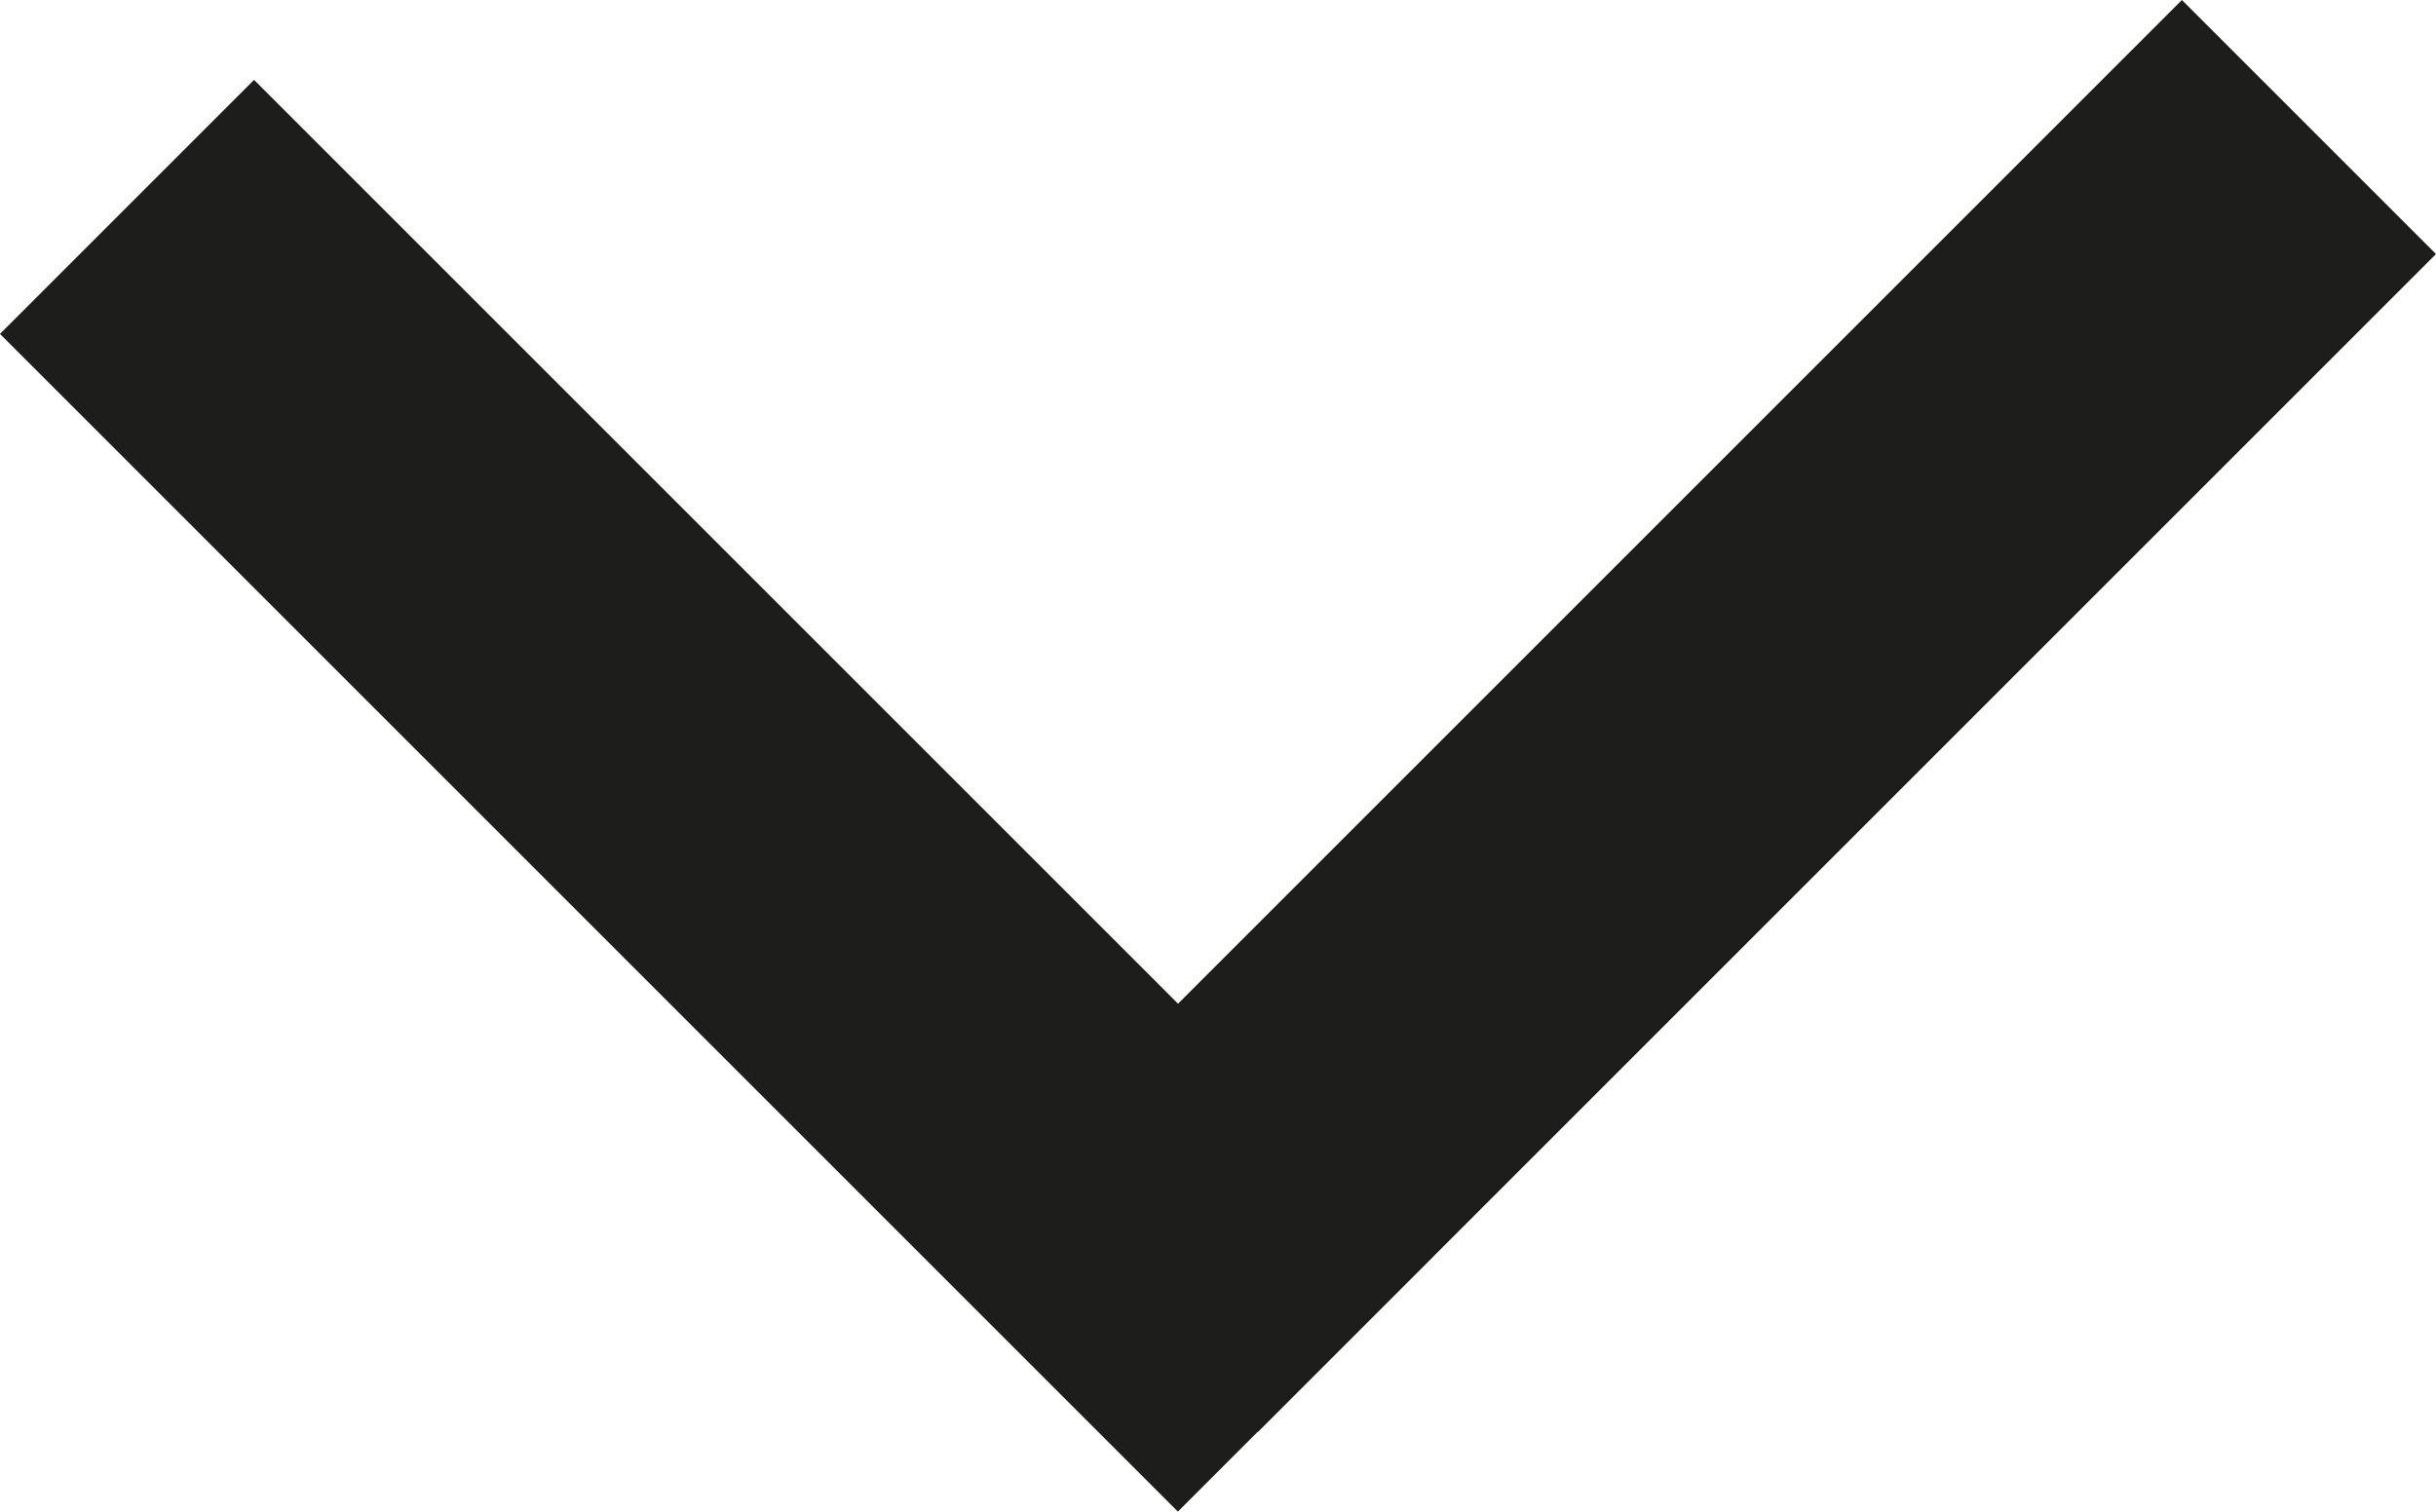<?xml version="1.0" encoding="UTF-8"?><svg id="Warstwa_1" xmlns="http://www.w3.org/2000/svg" viewBox="0 0 956.13 593.4"><defs><style>.cls-1{fill:#1d1d1b;}</style></defs><rect class="cls-1" x="-45.89" y="241.86" width="653.83" height="141.04" transform="translate(303.19 -107.22) rotate(45)"/><rect class="cls-1" x="348.19" y="210.51" width="653.83" height="141.04" transform="translate(1351.19 2.37) rotate(135)"/></svg>